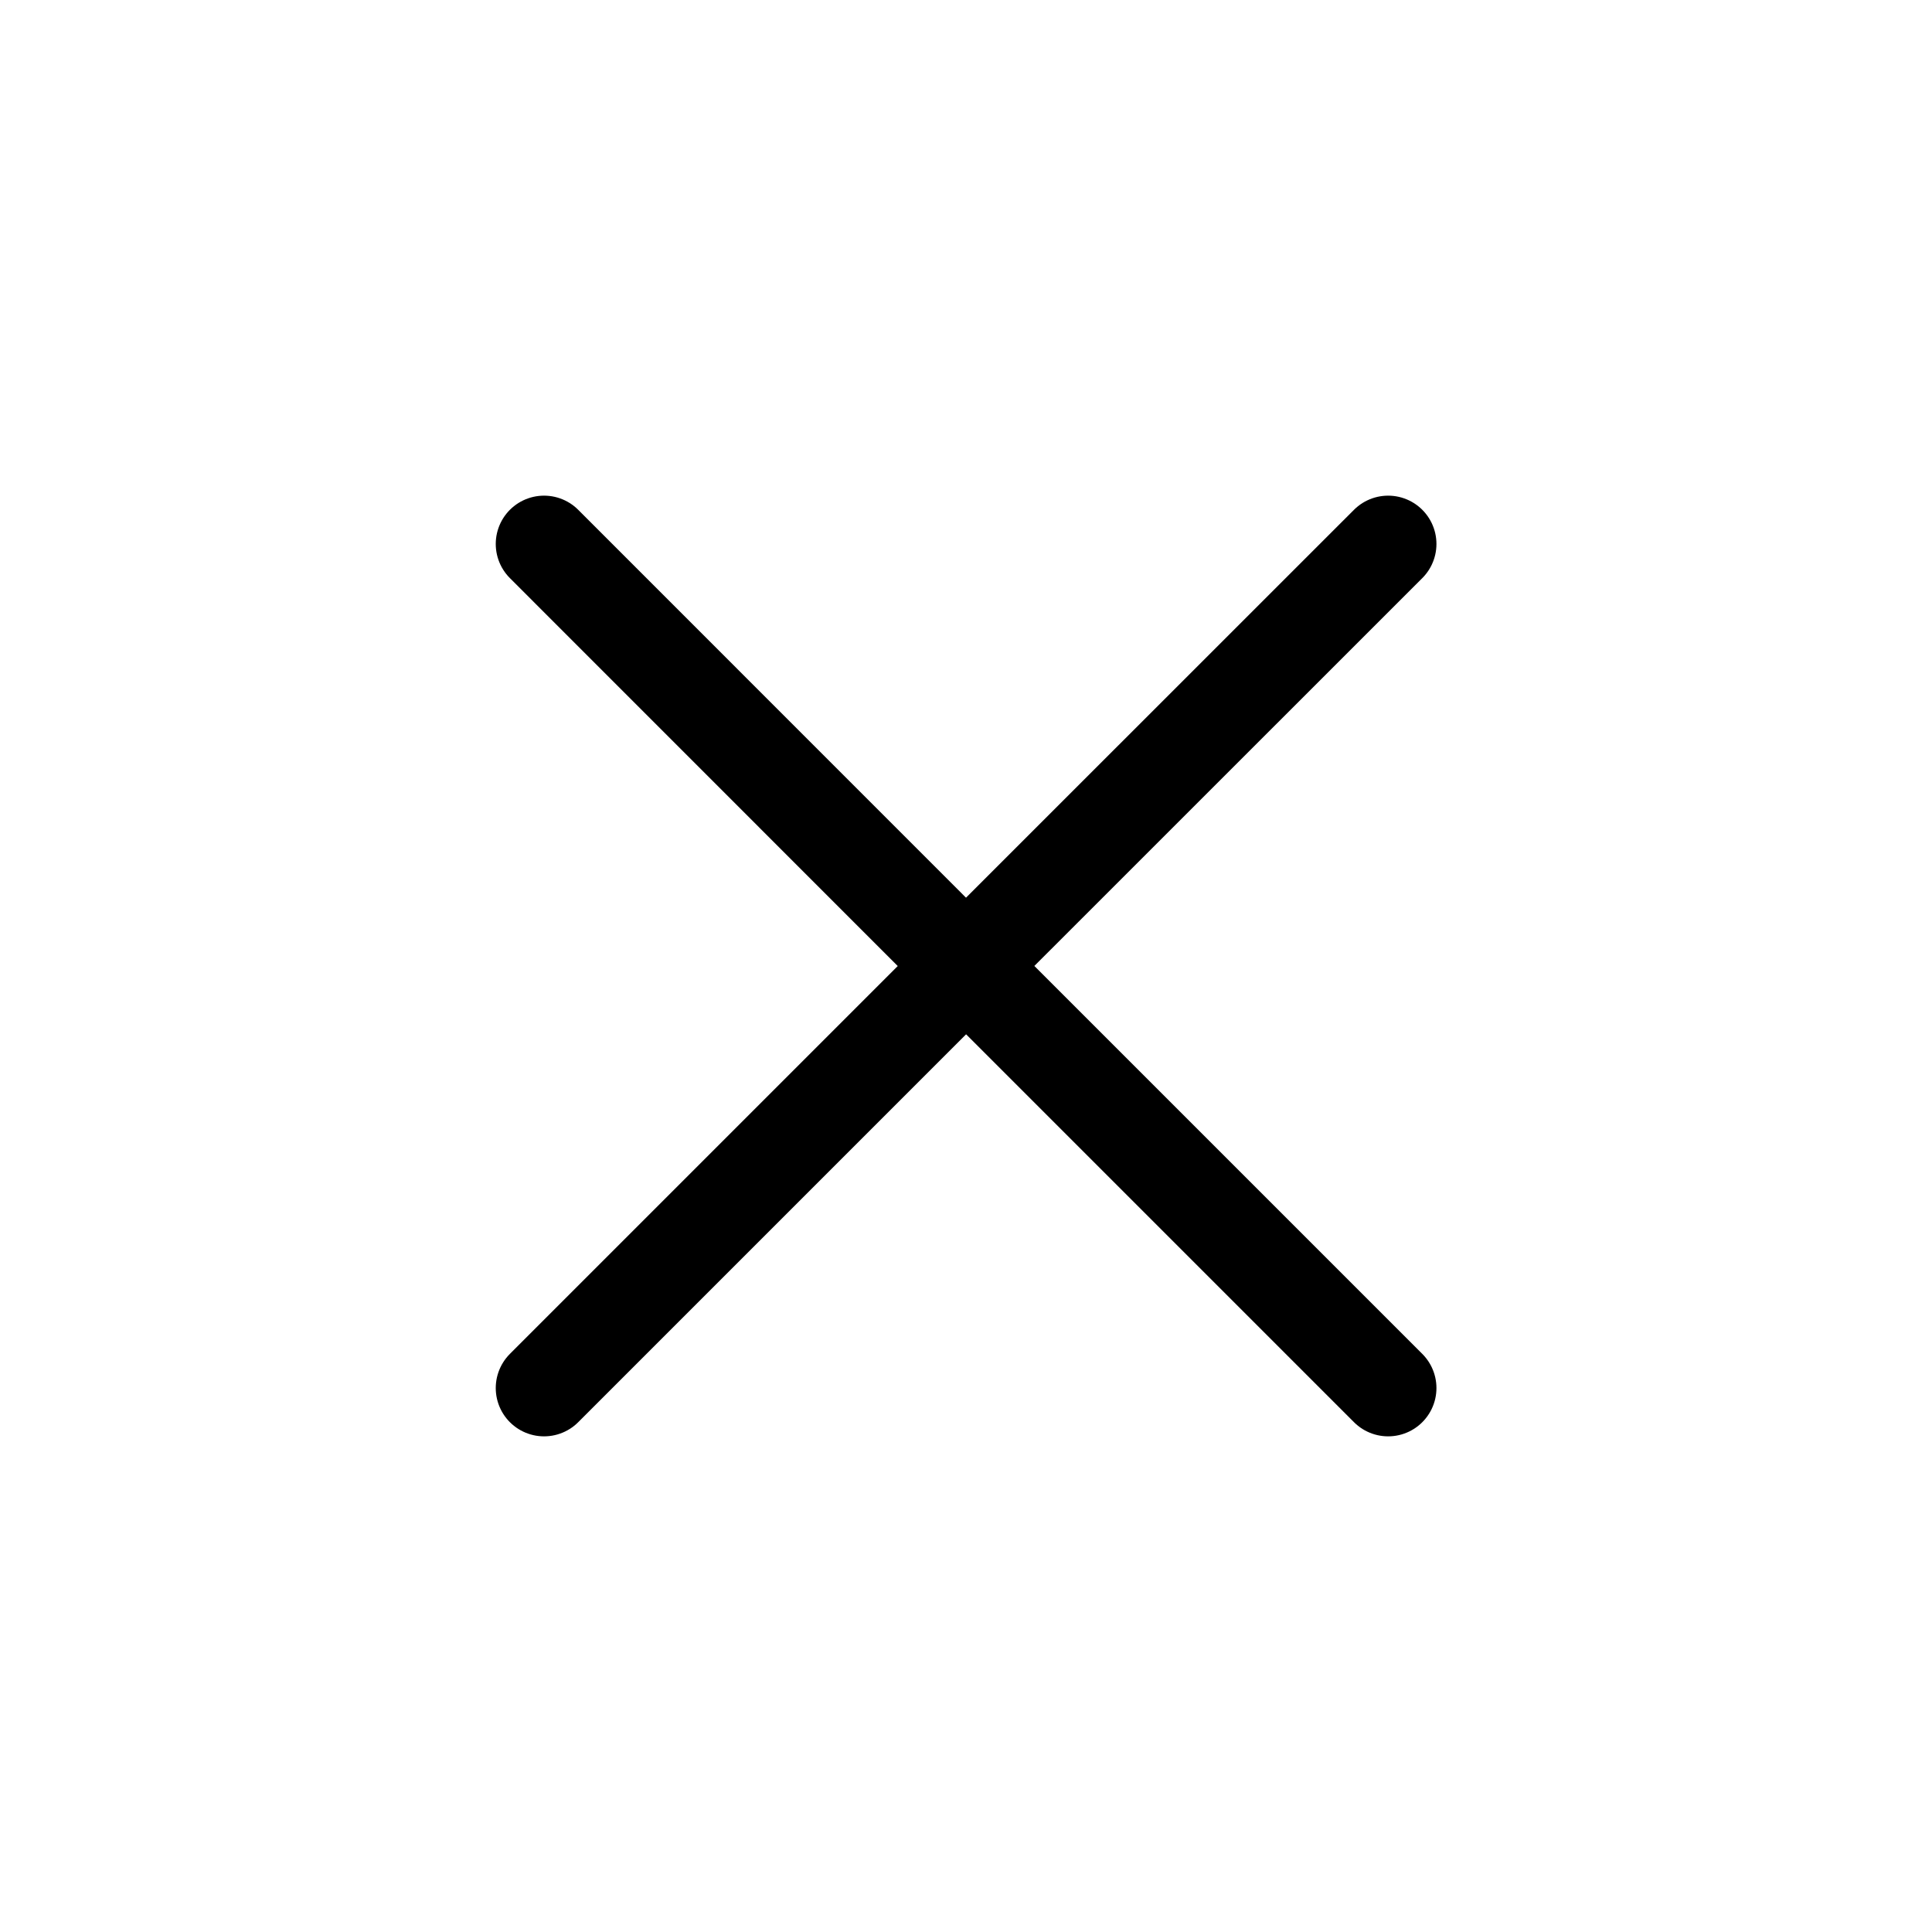 <svg width="20" height="20" viewBox="0 0 20 20" fill="none" xmlns="http://www.w3.org/2000/svg">
<path d="M5.632 14.369L10.001 10L14.37 14.369M14.37 5.631L10 10L5.632 5.631" stroke="black" stroke-linecap="round" stroke-linejoin="round"/>
</svg>
